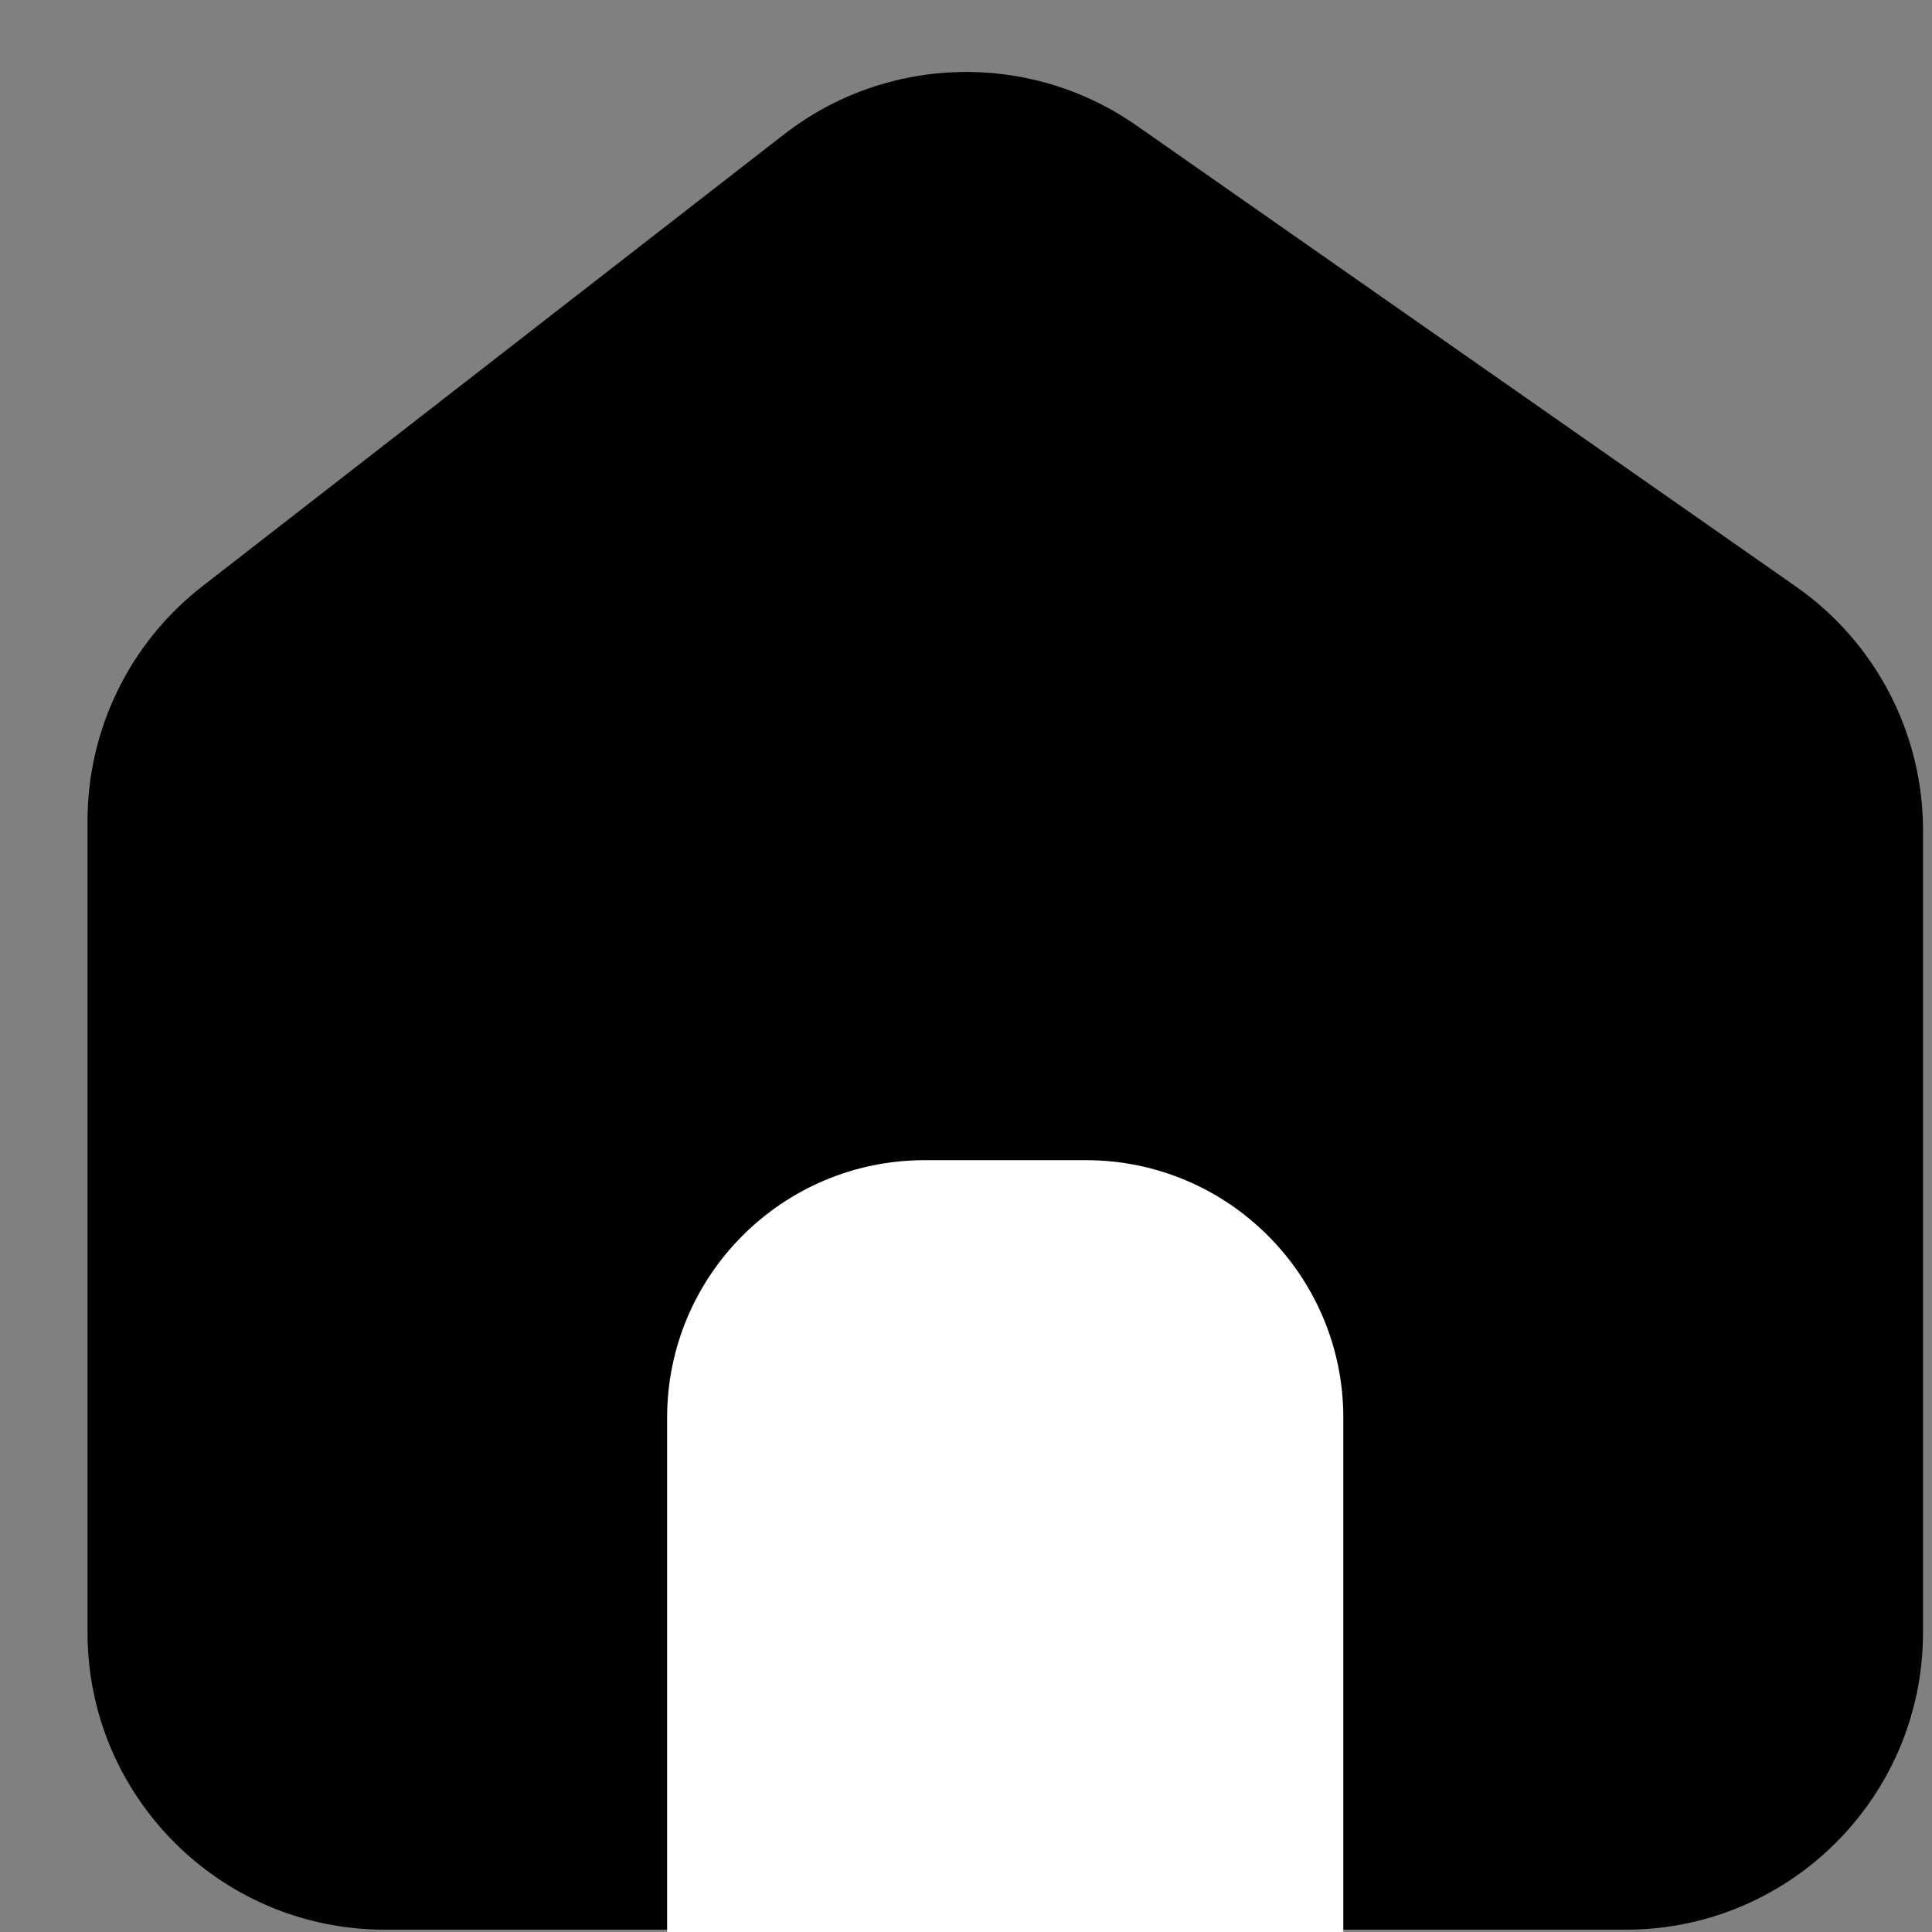 <svg width="20" height="20" viewBox="0 0 20 20" xmlns="http://www.w3.org/2000/svg">
    <rect x="0" y="0" width="20" height="20" fill="#808080" stroke="none"/>
    <path
        d="M0.906 8.498C0.906 7.547 1.345 6.651 2.096 6.068L8.115 1.392C9.18 0.564 10.66 0.527 11.766 1.3L18.593 6.073C19.416 6.649 19.907 7.59 19.907 8.595V16.899C19.907 18.599 18.529 19.976 16.83 19.976H3.983C2.284 19.976 0.906 18.599 0.906 16.899V8.498Z" />
    <path
        d="M6.906 14.676C6.906 13.204 8.1 12.01 9.573 12.01H11.24C12.713 12.01 13.906 13.204 13.906 14.676V20H6.906V14.676Z"
        fill="white" />
</svg>